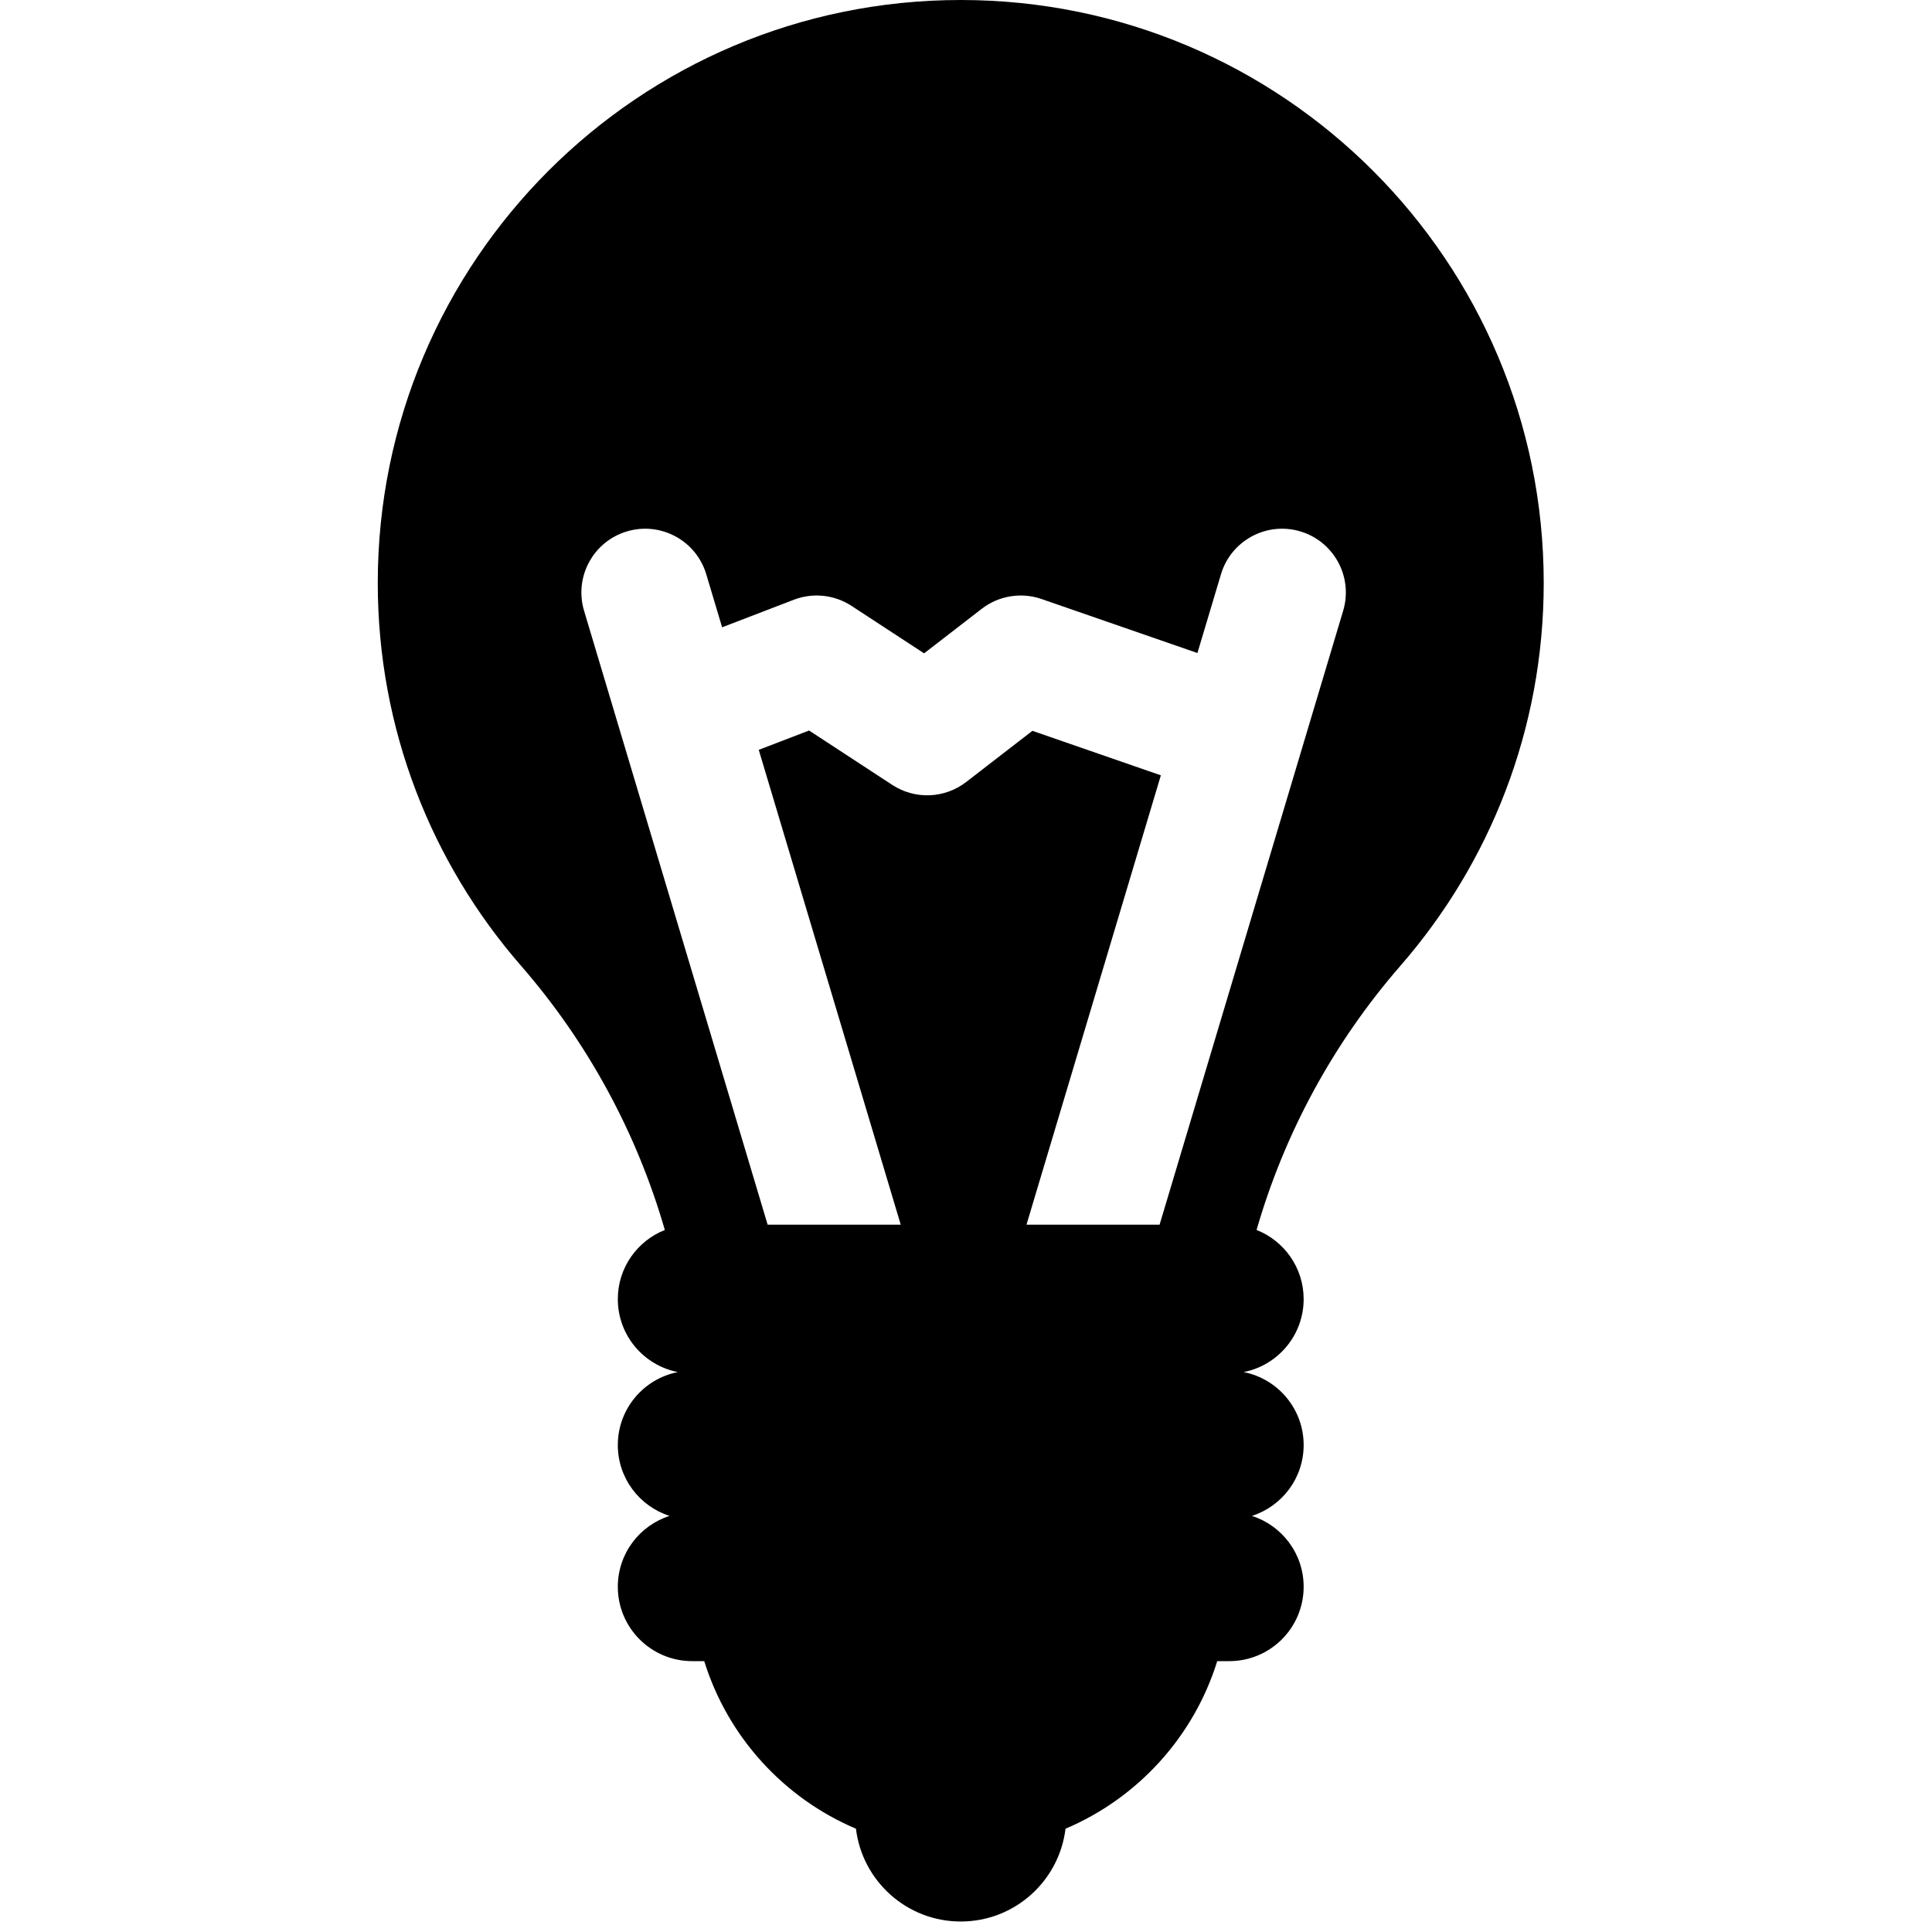 <?xml version="1.0" encoding="UTF-8"?>
<svg width="18" height="18" version="1.1" viewBox="0 0 514.8 514.8" xml:space="preserve" xmlns="http://www.w3.org/2000/svg" xmlns:cc="http://creativecommons.org/ns#" xmlns:dc="http://purl.org/dc/elements/1.1/" xmlns:rdf="http://www.w3.org/1999/02/22-rdf-syntax-ns#">

	
		<path d="m411.34 155.34c0-85.792-69.549-155.34-155.34-155.34-85.793 0-155.34 69.548-155.34 155.34 0 39.005 14.377 74.648 38.12 101.93 17.904 20.57 30.919 44.661 38.372 70.467-7.335 2.906-12.529 10.049-12.529 18.419 0 9.64 6.883 17.664 16.001 19.446-9.118 1.781-16.001 9.806-16.001 19.446 0 8.842 5.793 16.326 13.788 18.879-7.995 2.553-13.788 10.037-13.788 18.879 0 10.947 8.874 19.821 19.821 19.821h3.208c6.259 20.155 21.188 36.492 40.426 44.653 1.684 13.928 13.537 24.724 27.92 24.724s26.237-10.796 27.919-24.724c19.238-8.161 34.167-24.498 40.426-44.653h3.208c10.947 0 19.821-8.874 19.821-19.821 0-8.842-5.793-16.326-13.788-18.879 7.995-2.553 13.788-10.037 13.788-18.879 0-9.64-6.883-17.664-16.001-19.446 9.118-1.781 16.001-9.806 16.001-19.446 0-8.376-5.203-15.522-12.546-18.425 7.443-25.793 20.451-49.849 38.391-70.46 23.746-27.279 38.123-62.922 38.123-101.93zm-53.442 7.404-48.916 163.59h-35.466l35.804-119.74-34.226-11.859-17.649 13.638c-5.727 4.426-13.631 4.734-19.687 0.776l-22.172-14.498-13.41 5.153 37.834 126.53h-35.466l-48.914-163.59c-2.688-8.99 2.42-18.456 11.411-21.145 8.987-2.691 18.456 2.42 21.145 11.411l4.228 14.14 19.099-7.34c5.096-1.96 10.822-1.348 15.392 1.639l19.329 12.638 15.352-11.862c4.539-3.505 10.536-4.486 15.95-2.611l41.528 14.388 6.277-20.994c2.688-8.99 12.158-14.099 21.145-11.411 8.991 2.692 14.099 12.158 11.412 21.148z"/>
	
















</svg>
